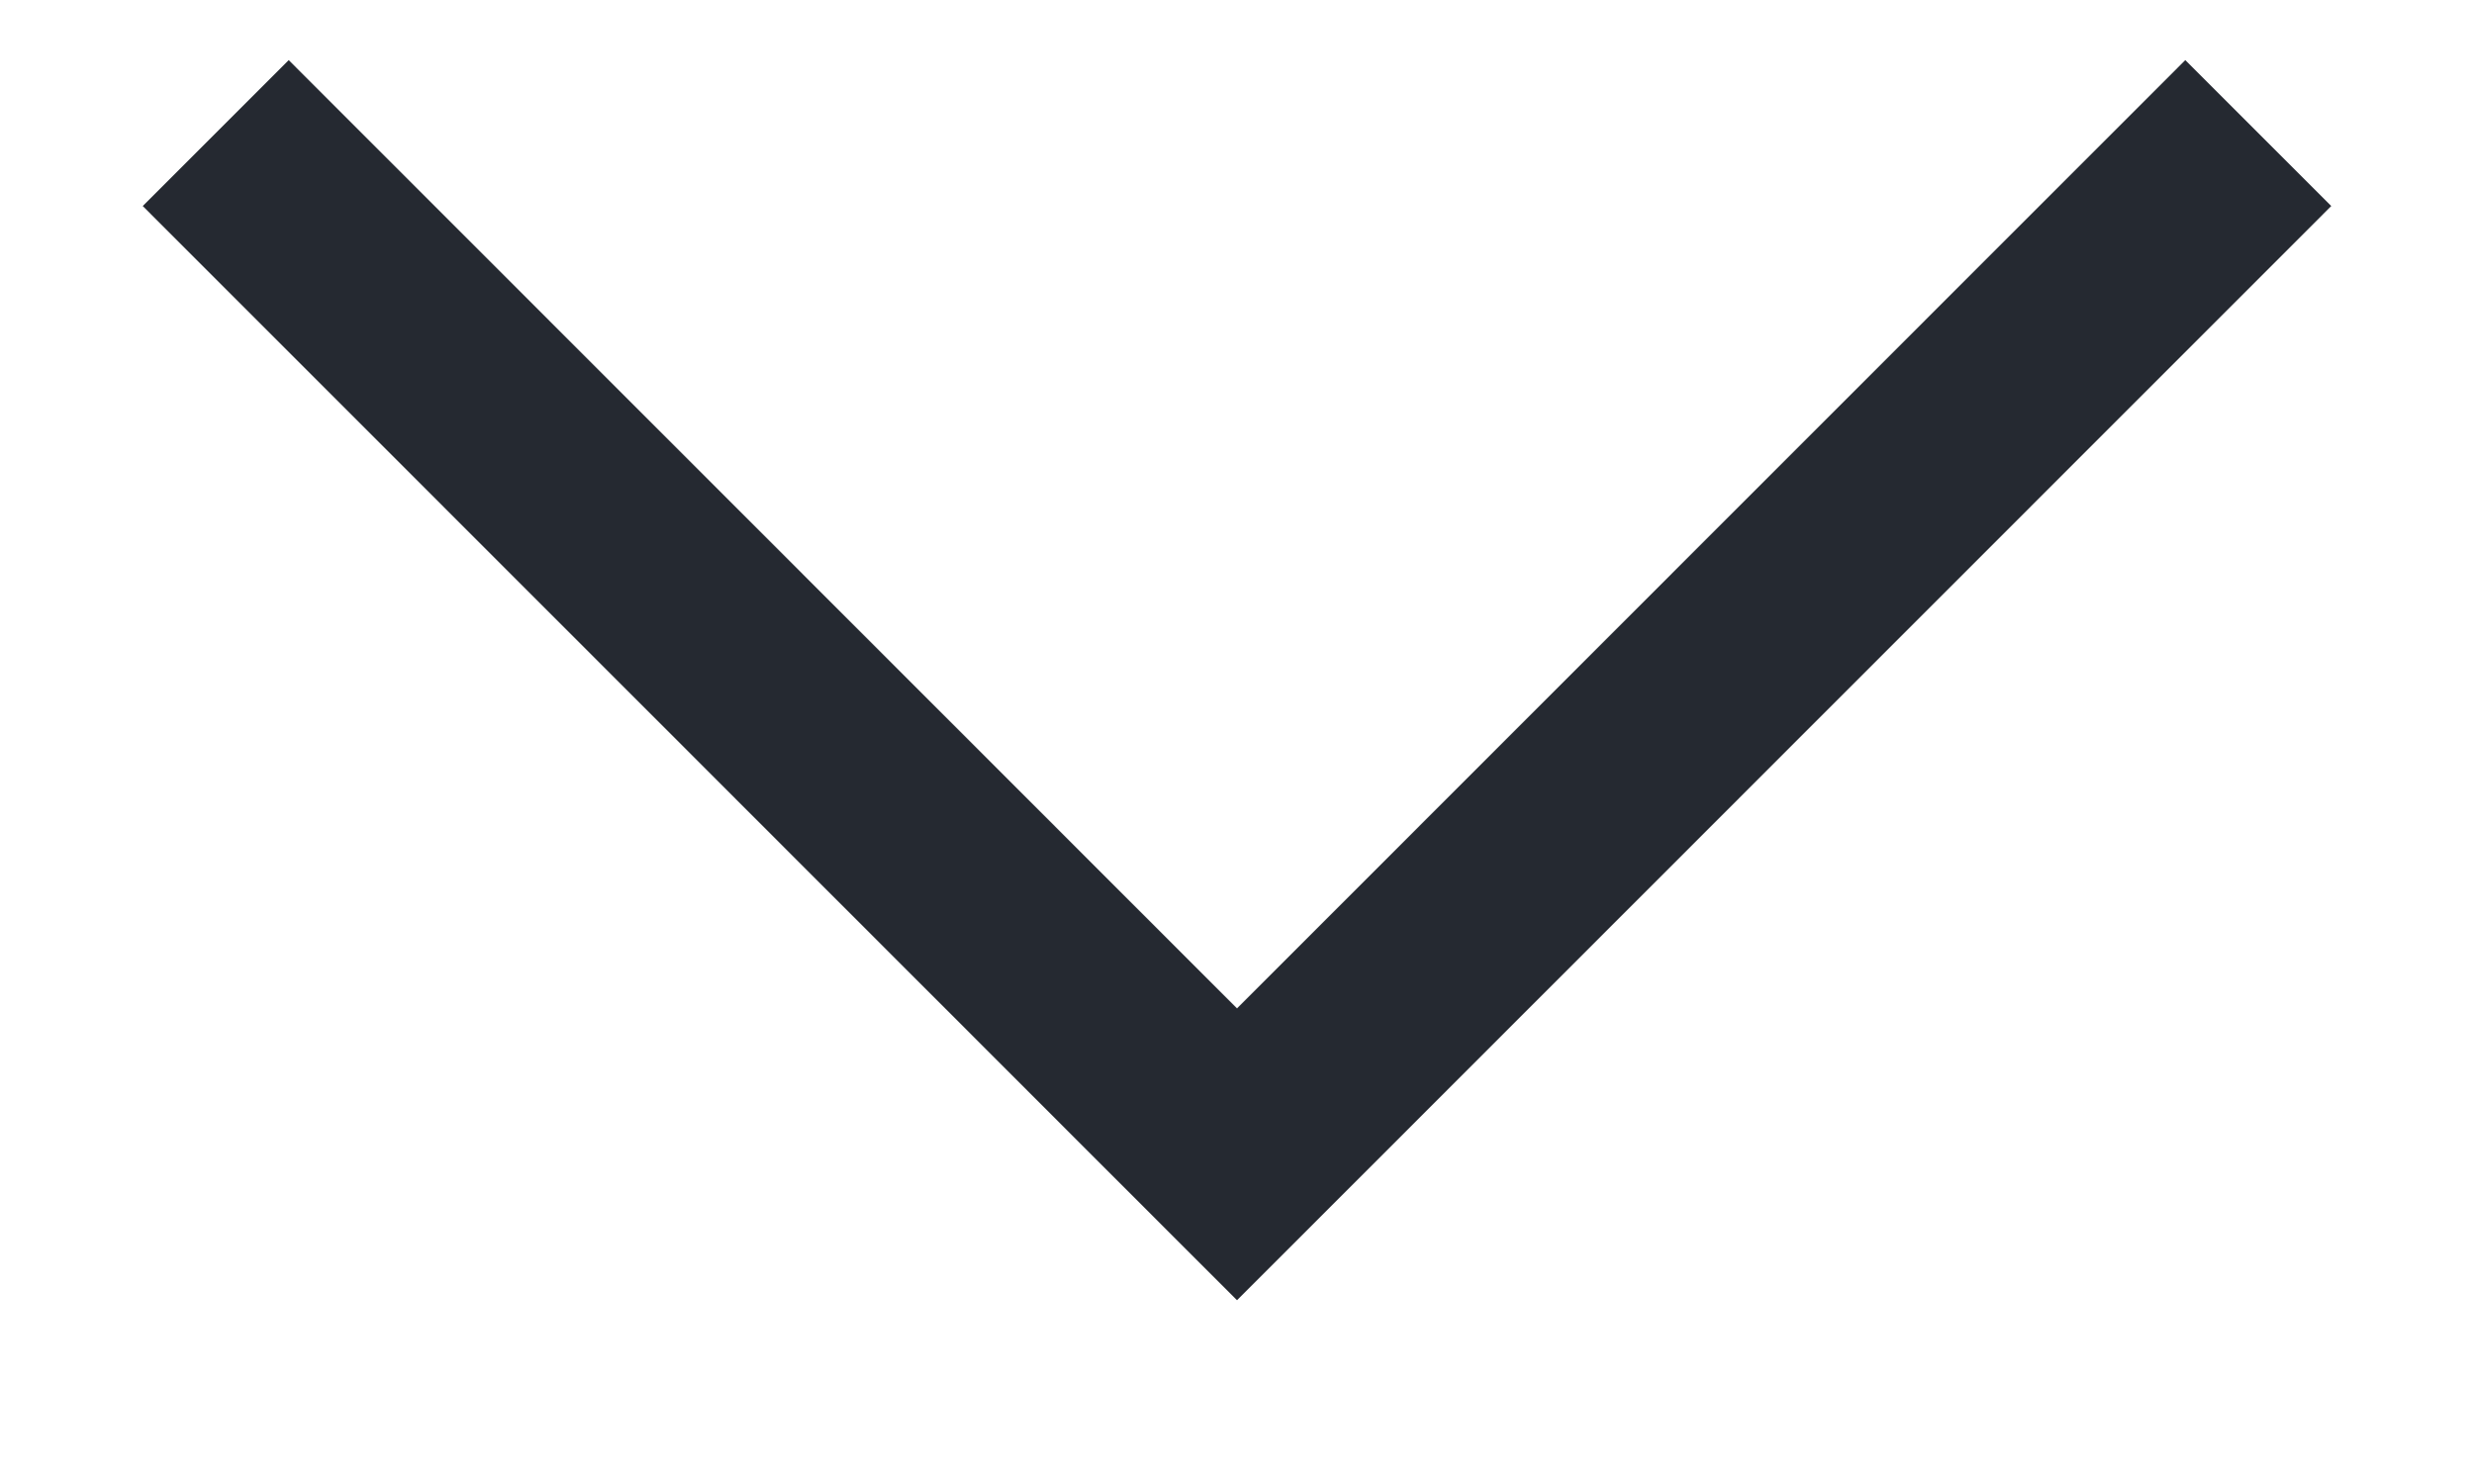 <svg width="10" height="6" viewBox="0 0 10 6" fill="none" xmlns="http://www.w3.org/2000/svg">
<path d="M5 4.077L8.833 0.243L9.423 0.833L5 5.257L0.577 0.833L1.167 0.243L5 4.077Z" fill="#252931"/>
</svg>
